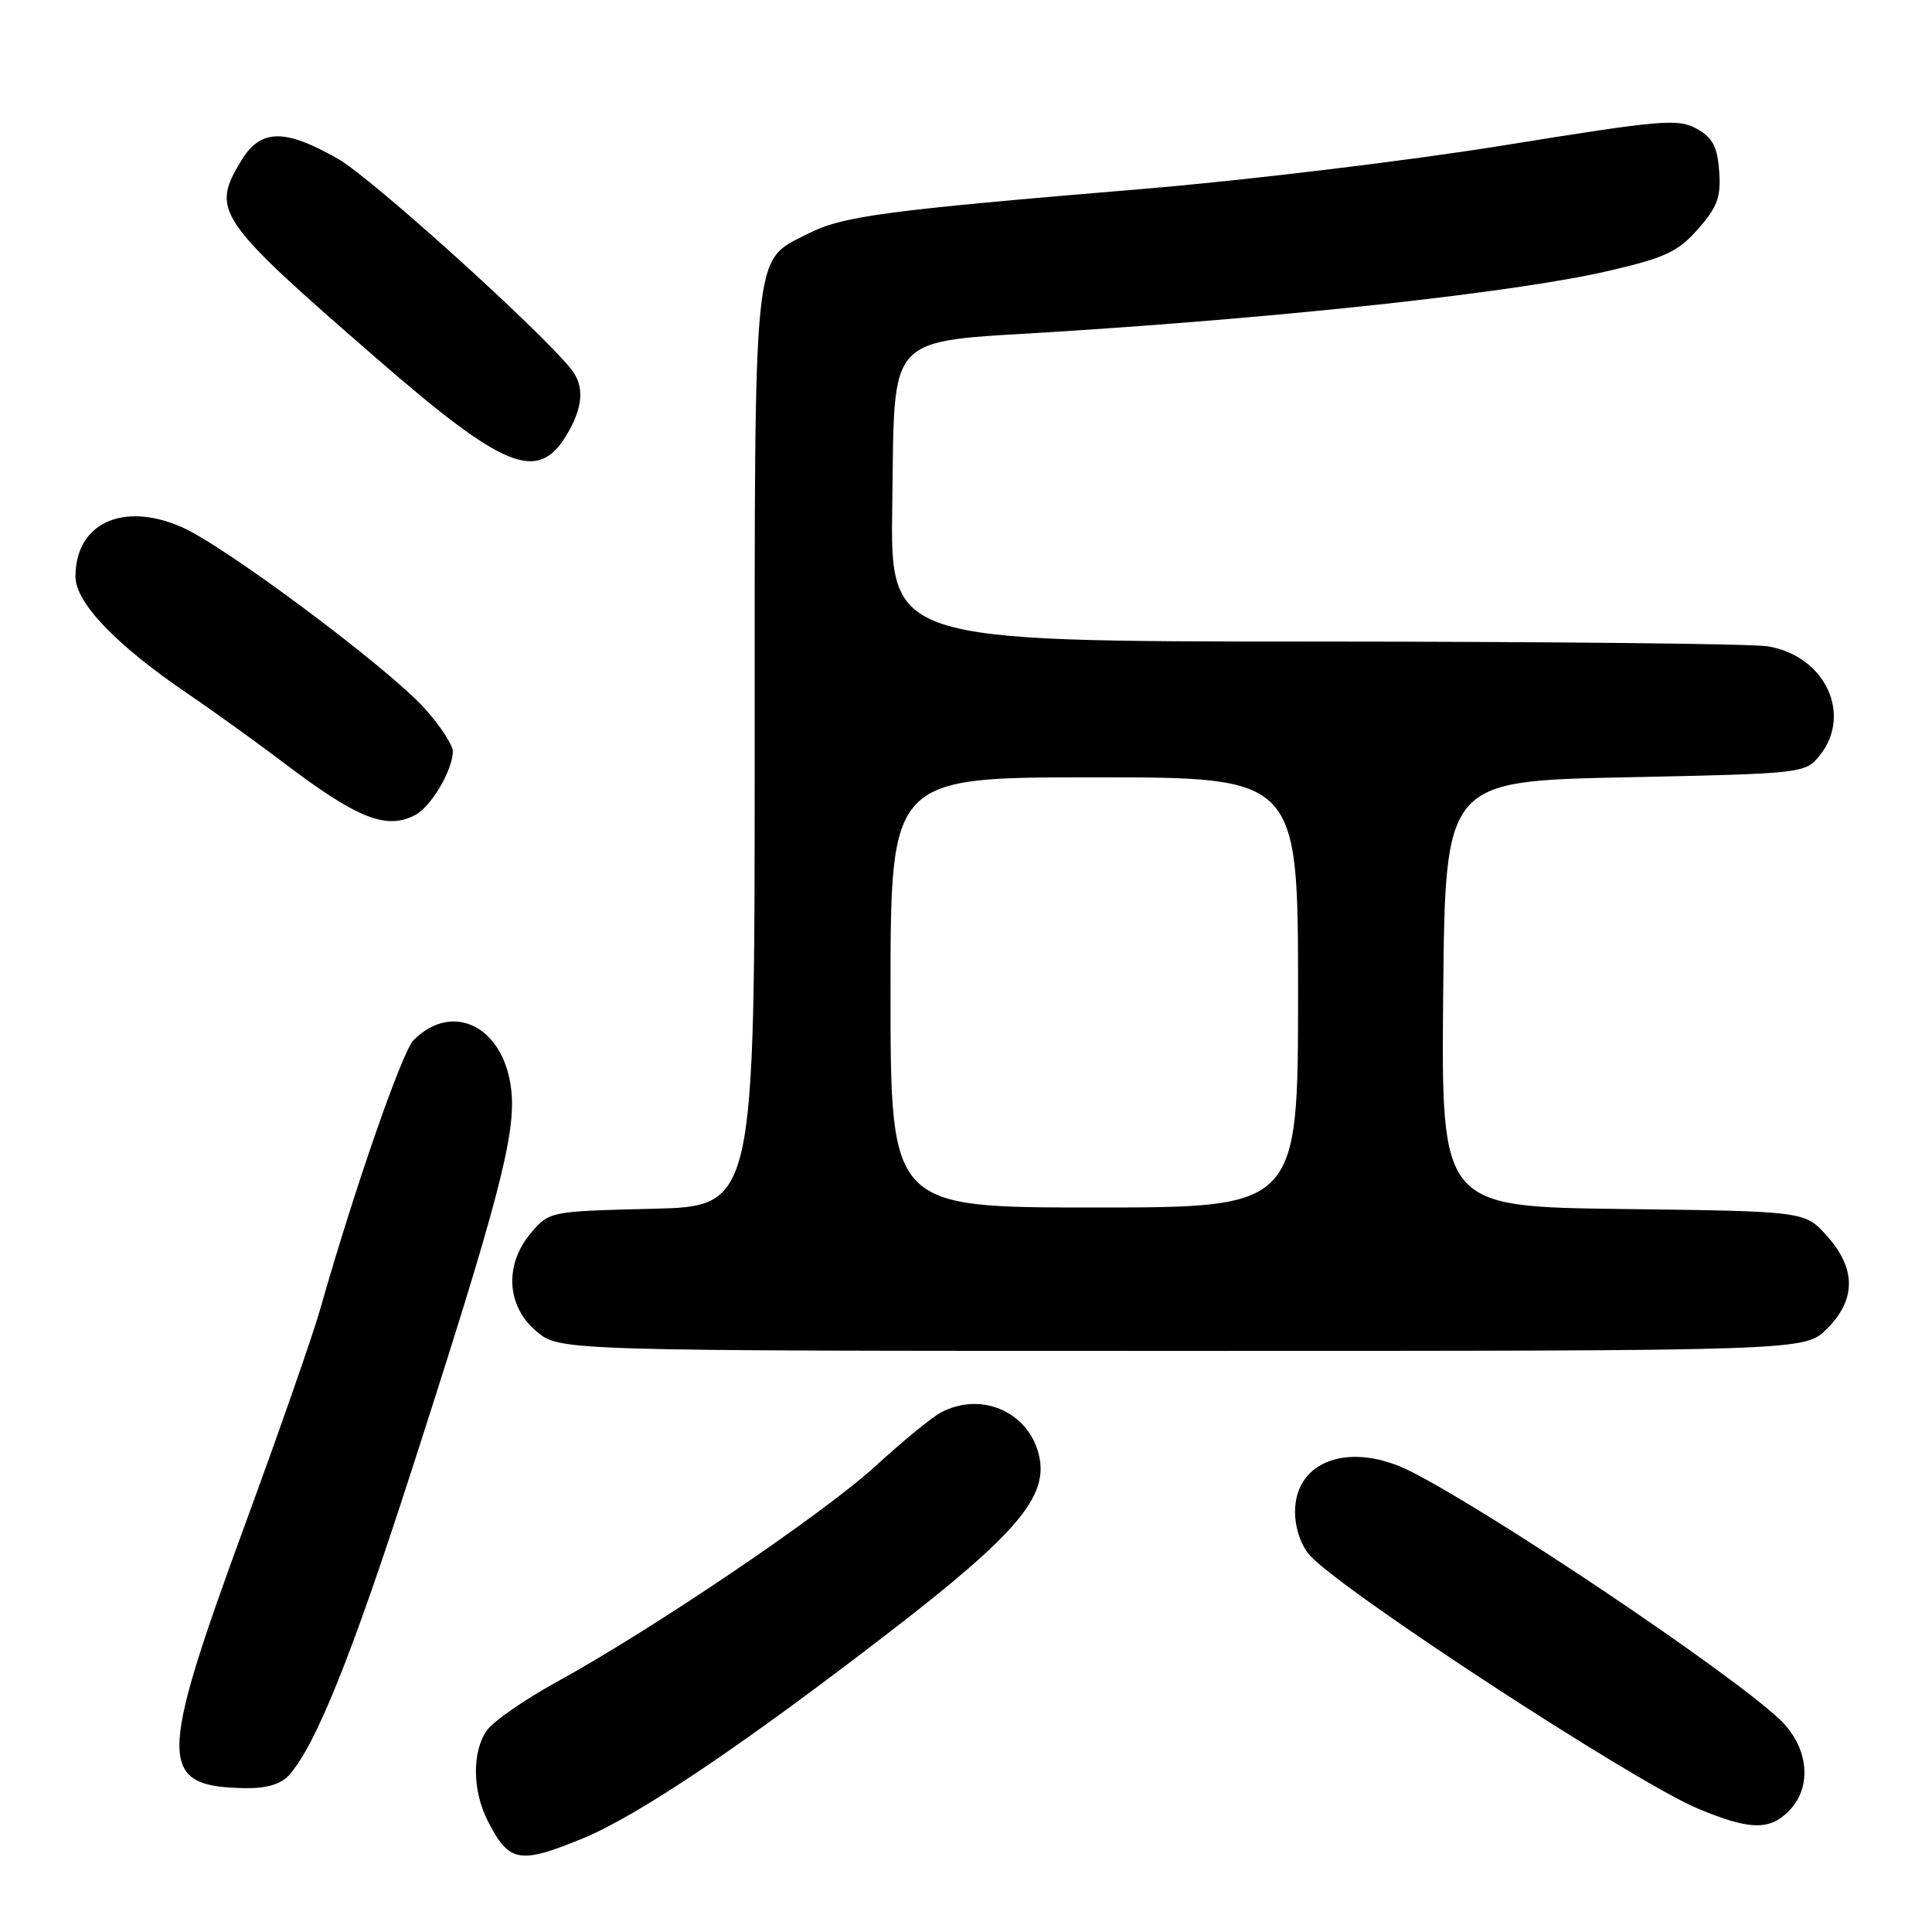 <?xml version="1.0" encoding="UTF-8" standalone="no"?>
<!DOCTYPE svg PUBLIC "-//W3C//DTD SVG 1.1//EN" "http://www.w3.org/Graphics/SVG/1.1/DTD/svg11.dtd" >
<svg xmlns="http://www.w3.org/2000/svg" xmlns:xlink="http://www.w3.org/1999/xlink" version="1.1" viewBox="0 0 256 256">
 <g >
 <path fill="currentColor"
d=" M 77.22 243.60 C 84.58 240.57 98.52 231.19 118.10 216.08 C 134.89 203.12 139.02 198.19 137.64 192.71 C 136.21 187.02 129.98 184.35 124.68 187.16 C 123.48 187.79 119.58 190.99 116.00 194.27 C 109.10 200.58 86.66 215.78 73.76 222.87 C 69.51 225.21 65.34 228.10 64.51 229.29 C 62.53 232.11 62.59 237.30 64.64 241.30 C 67.46 246.81 68.82 247.05 77.22 243.60 Z  M 237.00 240.00 C 240.22 236.78 239.67 231.43 235.76 227.77 C 228.97 221.43 198.01 200.62 187.05 195.03 C 178.99 190.91 171.60 193.45 171.60 200.32 C 171.60 202.46 172.39 204.78 173.55 206.08 C 177.80 210.83 216.63 236.17 225.00 239.66 C 231.80 242.49 234.43 242.57 237.00 240.00 Z  M 38.27 235.25 C 41.80 231.35 46.58 219.48 54.44 195.14 C 66.10 159.02 68.40 150.25 67.74 144.39 C 66.80 136.06 60.03 132.61 54.81 137.81 C 53.28 139.33 46.87 157.82 42.42 173.50 C 41.49 176.80 37.01 189.64 32.46 202.03 C 20.85 233.71 20.86 236.76 32.60 236.94 C 35.29 236.98 37.23 236.40 38.27 235.25 Z  M 242.08 176.08 C 245.96 172.20 245.96 168.10 242.08 163.77 C 239.17 160.50 239.17 160.50 215.07 160.20 C 190.97 159.90 190.97 159.90 191.23 131.70 C 191.50 103.50 191.50 103.50 215.34 103.00 C 238.91 102.51 239.20 102.47 241.09 100.14 C 245.51 94.68 241.83 86.90 234.24 85.64 C 232.18 85.30 205.18 85.02 174.23 85.01 C 117.95 85.00 117.95 85.00 118.23 66.86 C 118.57 43.86 117.15 45.39 139.50 43.99 C 171.11 42.00 201.12 38.70 213.21 35.88 C 220.69 34.14 222.36 33.35 225.01 30.33 C 227.58 27.41 228.05 26.11 227.80 22.69 C 227.56 19.42 226.94 18.25 224.82 17.06 C 222.36 15.69 220.19 15.88 199.32 19.25 C 186.77 21.28 165.25 23.88 151.50 25.03 C 117.10 27.90 111.64 28.63 107.04 30.98 C 99.70 34.72 100.00 31.81 100.00 99.37 C 100.00 159.85 100.00 159.85 86.41 160.17 C 72.93 160.50 72.80 160.52 70.41 163.31 C 66.80 167.51 67.08 173.05 71.08 176.41 C 74.15 179.00 74.15 179.00 156.65 179.00 C 239.15 179.00 239.15 179.00 242.08 176.08 Z  M 55.06 107.97 C 57.16 106.84 60.00 102.01 60.00 99.55 C 60.00 98.70 58.32 96.14 56.26 93.86 C 51.31 88.39 29.70 72.26 24.01 69.81 C 16.22 66.44 10.00 69.37 10.00 76.39 C 10.00 79.86 15.37 85.46 24.89 91.93 C 28.21 94.18 33.98 98.34 37.71 101.16 C 47.42 108.51 51.24 110.01 55.06 107.97 Z  M 75.01 57.75 C 77.26 54.06 77.49 51.20 75.72 48.96 C 71.62 43.80 49.30 23.64 44.84 21.08 C 37.74 17.01 34.55 17.05 31.99 21.25 C 27.91 27.94 28.65 29.03 49.91 47.50 C 66.77 62.15 71.22 63.96 75.01 57.75 Z  M 118.00 131.50 C 118.00 103.00 118.00 103.00 145.00 103.00 C 172.00 103.00 172.00 103.00 172.00 131.50 C 172.00 160.00 172.00 160.00 145.00 160.00 C 118.00 160.00 118.00 160.00 118.00 131.50 Z "/>
</g>
</svg>